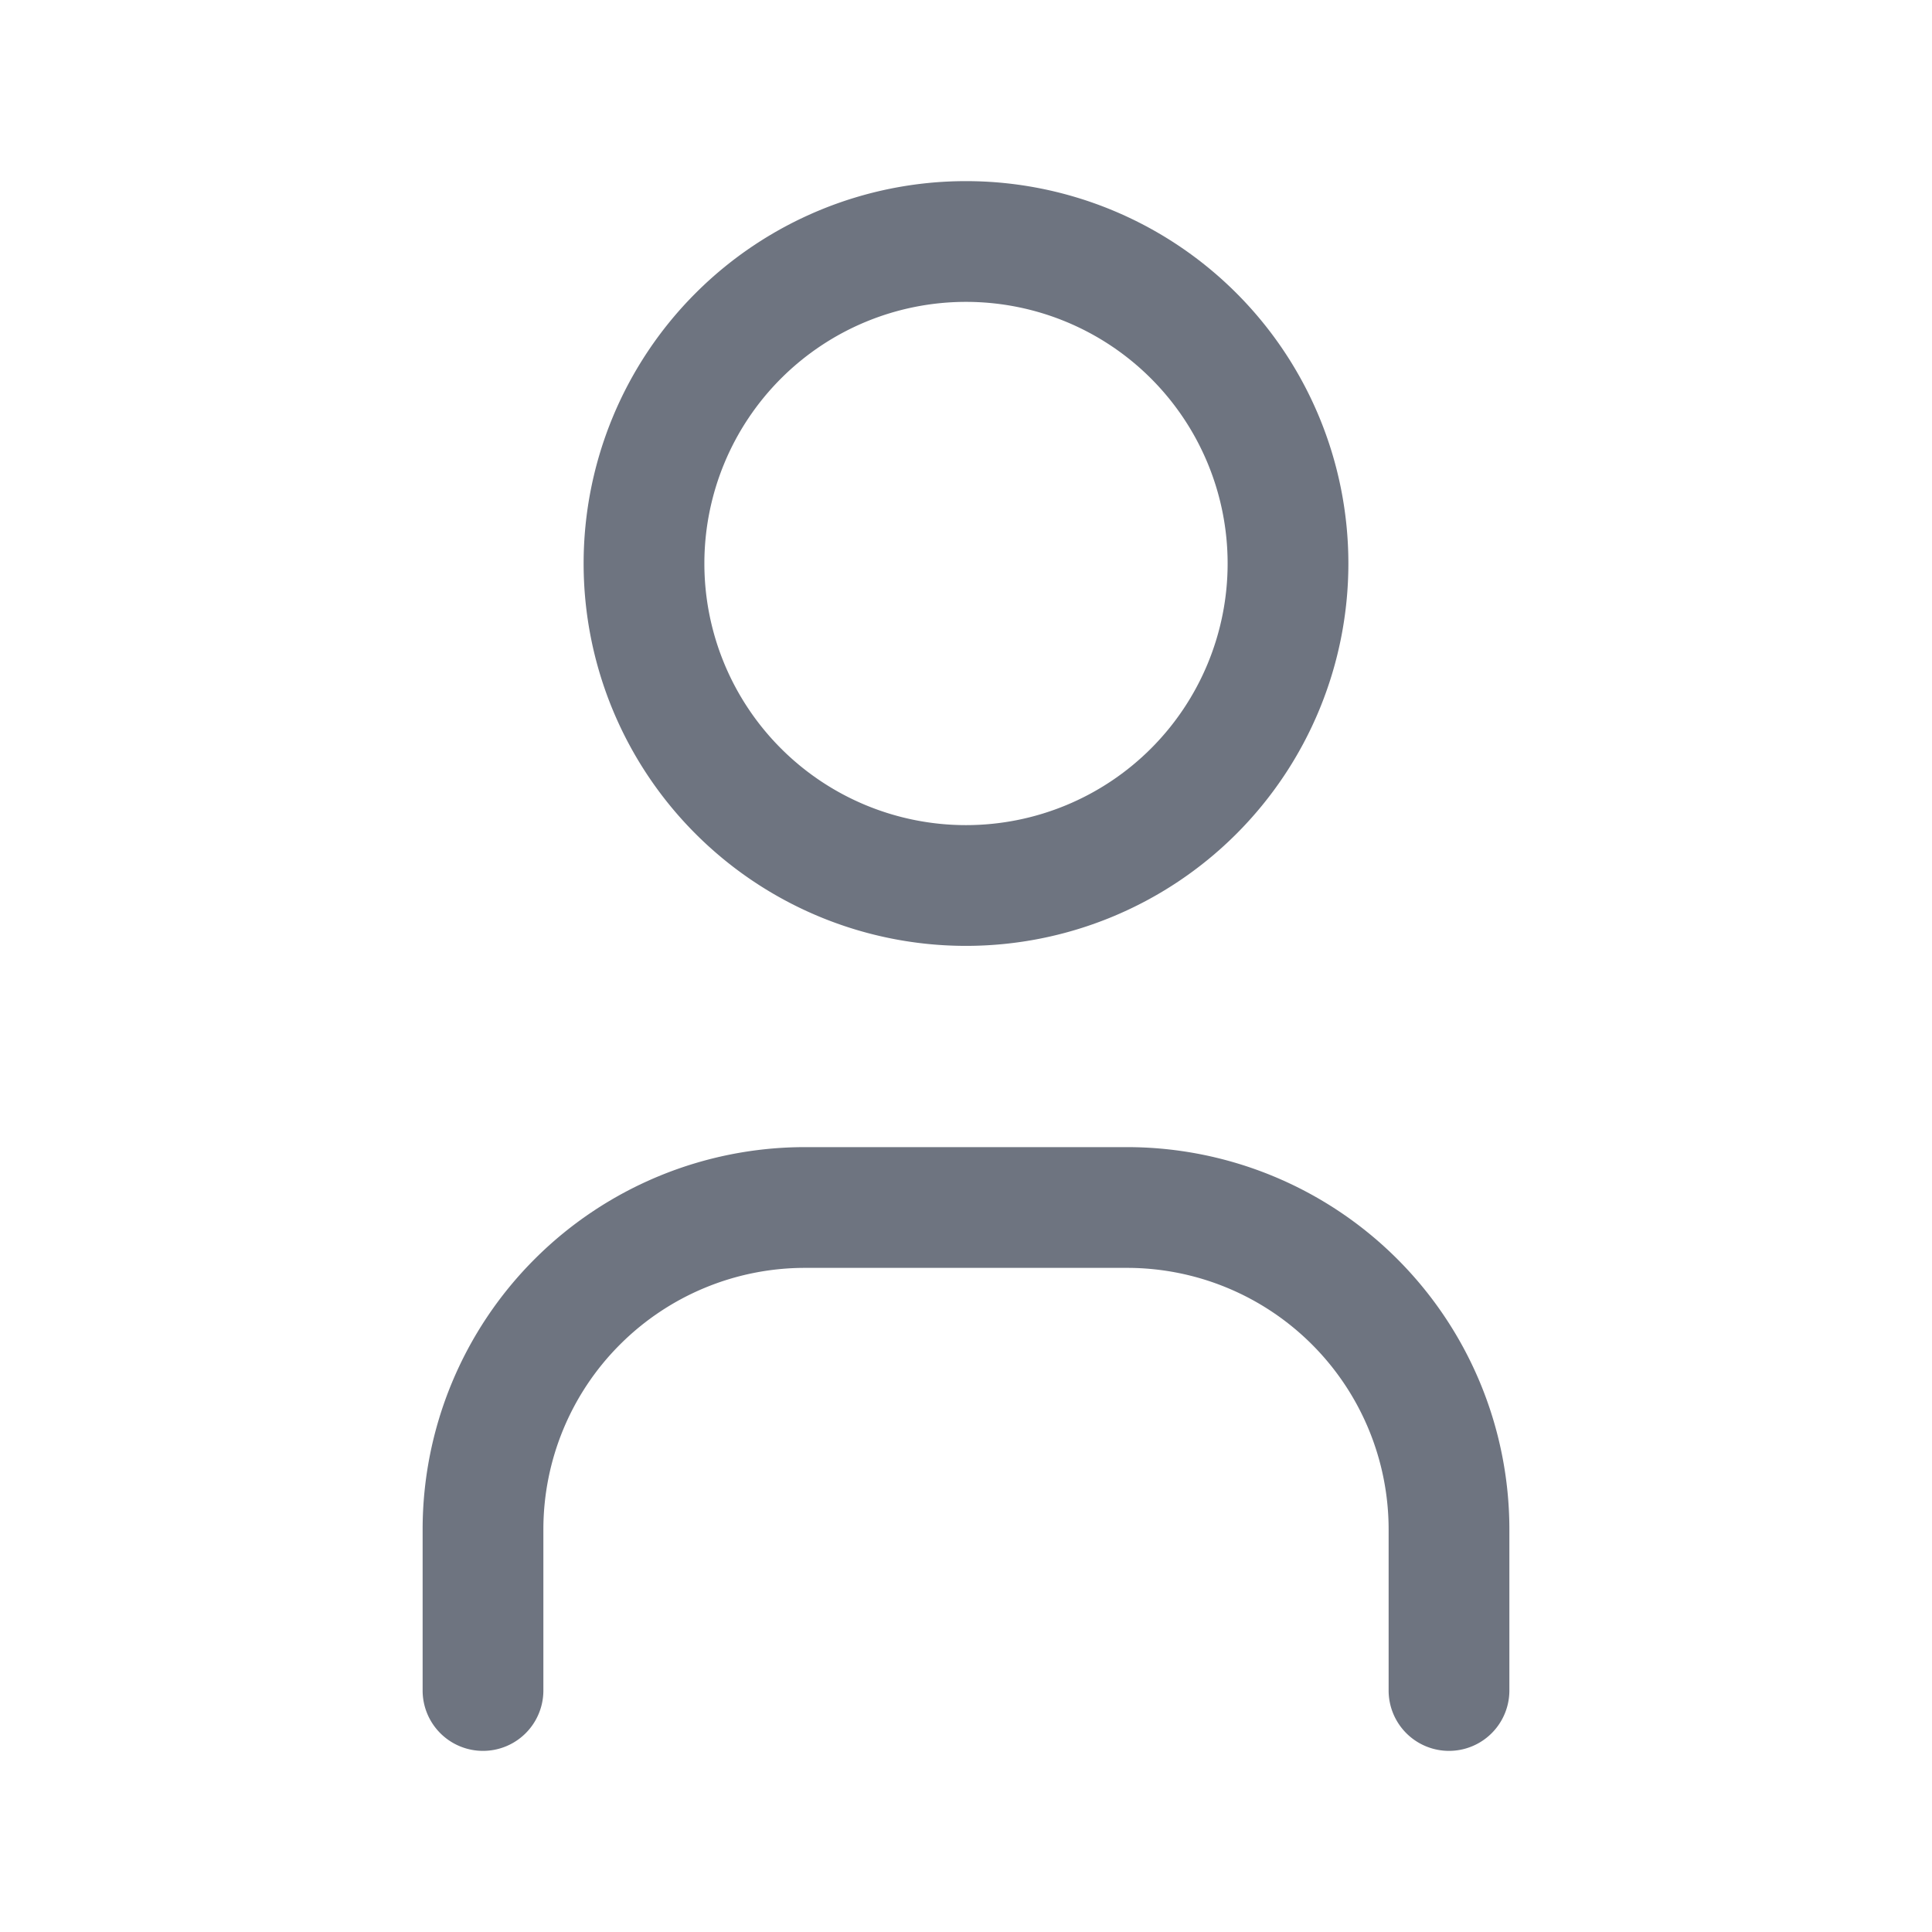 <svg width="24" height="24" fill="none" xmlns="http://www.w3.org/2000/svg"><path fill-rule="evenodd" clip-rule="evenodd" d="M8.75 7a3.25 3.25 0 1 1 6.5 0 3.25 3.25 0 0 1-6.5 0ZM12 2.25a4.75 4.75 0 1 0 0 9.5 4.75 4.75 0 0 0 0-9.5ZM7.702 16.702A3.25 3.25 0 0 1 10 15.75h4A3.25 3.25 0 0 1 17.25 19v2a.75.75 0 0 0 1.5 0v-2A4.75 4.75 0 0 0 14 14.25h-4A4.75 4.75 0 0 0 5.25 19v2a.75.75 0 0 0 1.5 0v-2c0-.862.342-1.689.952-2.298Z" fill="#6E7480"/></svg>